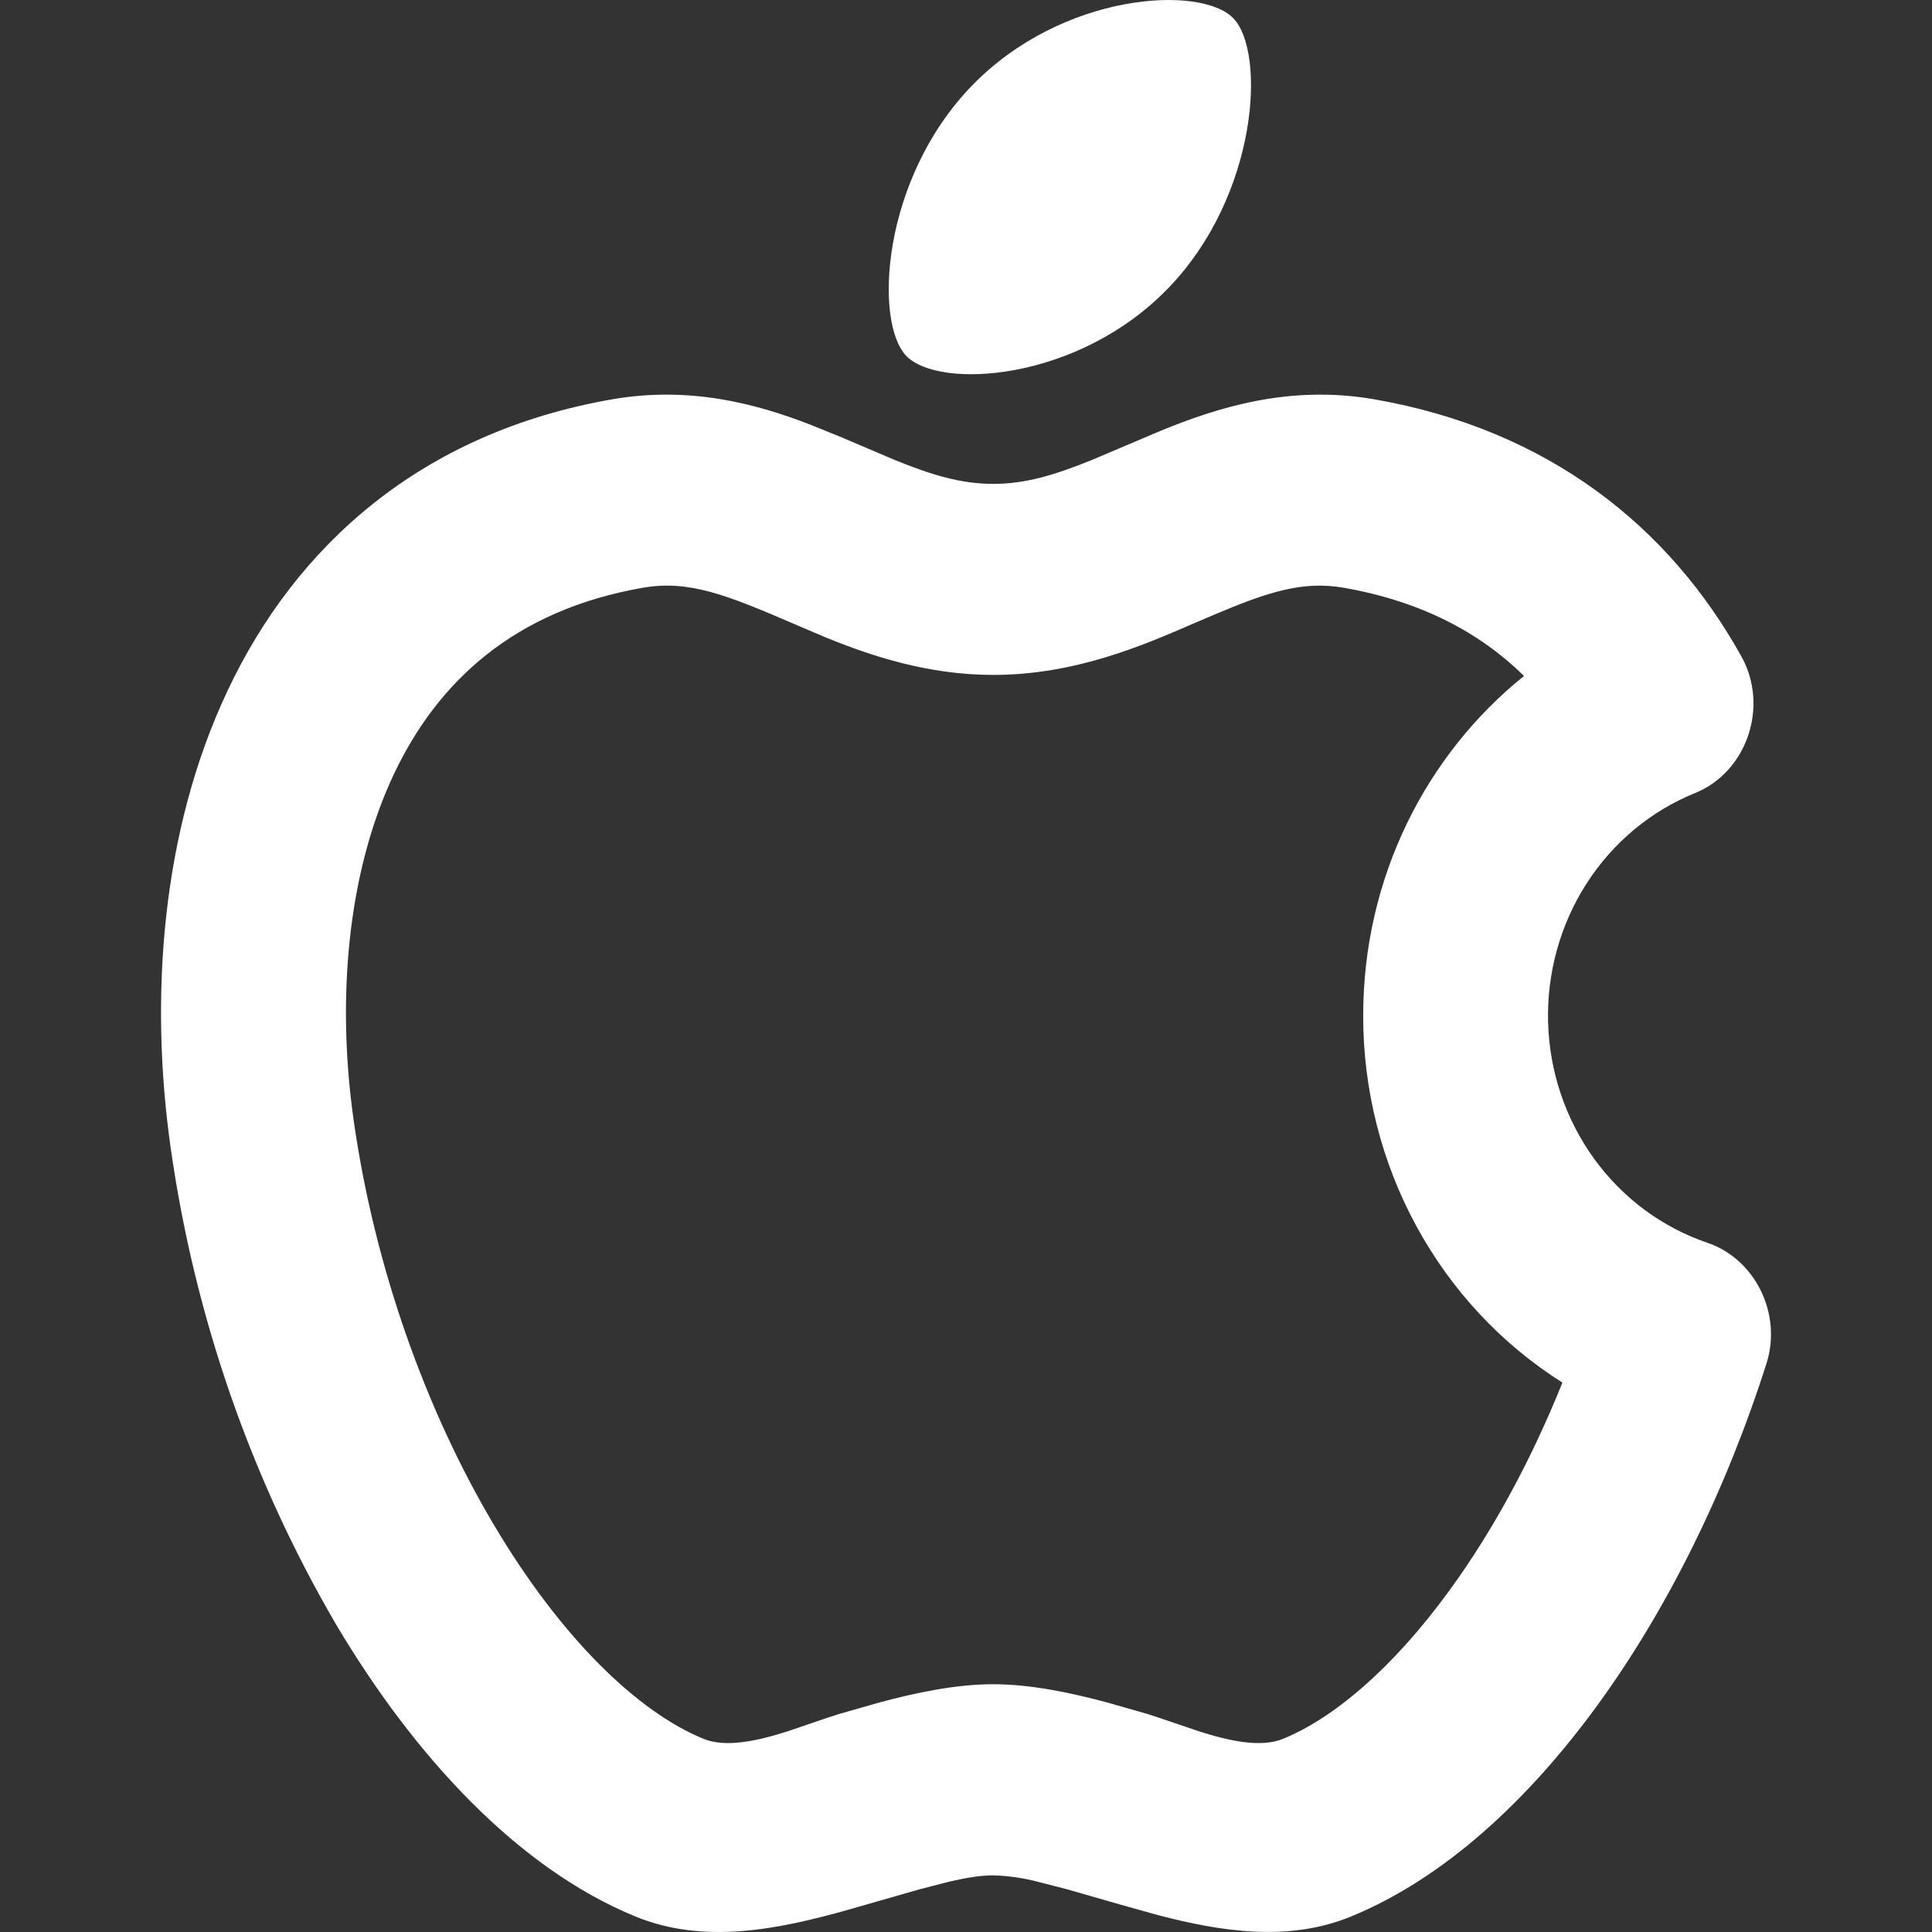 <svg width="24" height="24" viewBox="0 0 24 24" fill="none" xmlns="http://www.w3.org/2000/svg">
<rect x="0" y="0" width="24" height="24" fill="#333333" stroke="none"/>
<path d="M13.561 5.715L14.417 5.352C15.112 5.067 16.01 4.776 17.07 4.96C19.242 5.338 20.74 6.549 21.633 8.156C21.978 8.776 21.7 9.592 21.056 9.852C20.505 10.075 20.034 10.468 19.707 10.978C19.381 11.488 19.214 12.089 19.231 12.7C19.248 13.312 19.447 13.902 19.801 14.392C20.155 14.882 20.647 15.247 21.209 15.438C21.804 15.639 22.14 16.322 21.944 16.937C21.437 18.529 20.706 20 19.841 21.187C18.986 22.359 17.943 23.332 16.782 23.808C16.01 24.124 15.185 23.998 14.395 23.793L13.926 23.662L13.254 23.469L12.888 23.375C12.708 23.328 12.524 23.302 12.339 23.296C12.189 23.296 12.011 23.324 11.79 23.375L11.422 23.47L10.518 23.729C9.659 23.97 8.744 24.156 7.895 23.808C6.433 23.21 5.143 21.814 4.168 20.168C3.112 18.356 2.415 16.344 2.119 14.251C1.858 12.406 1.999 10.335 2.825 8.584C3.675 6.778 5.233 5.373 7.607 4.96C8.572 4.793 9.401 5.017 10.065 5.275L10.446 5.429L11.117 5.715C11.576 5.901 11.938 6.011 12.339 6.011C12.739 6.011 13.101 5.901 13.561 5.715ZM10.259 7.919L9.86 7.749C9.02 7.386 8.553 7.203 7.987 7.301C6.388 7.58 5.436 8.466 4.89 9.623C4.321 10.832 4.178 12.391 4.392 13.908C4.654 15.757 5.298 17.528 6.128 18.93C6.975 20.361 7.932 21.271 8.741 21.601C9.017 21.714 9.413 21.625 9.781 21.508L10.289 21.335L10.43 21.29L10.927 21.148C11.37 21.029 11.87 20.922 12.339 20.922C12.806 20.922 13.307 21.029 13.751 21.148L14.248 21.29L14.388 21.335L14.897 21.508C15.264 21.625 15.661 21.714 15.937 21.601C16.564 21.345 17.295 20.732 18.004 19.759C18.533 19.035 19.015 18.154 19.409 17.175C18.653 16.698 18.028 16.029 17.594 15.23C17.16 14.432 16.933 13.532 16.934 12.617C16.934 10.899 17.717 9.374 18.932 8.397C18.389 7.863 17.661 7.47 16.69 7.301C16.181 7.213 15.752 7.352 15.059 7.646L14.818 7.749C14.196 8.019 13.352 8.384 12.339 8.384C11.529 8.384 10.826 8.15 10.259 7.919ZM12.072 1.066C13.193 -0.093 14.915 -0.193 15.321 0.227C15.727 0.646 15.631 2.425 14.509 3.583C13.387 4.742 11.666 4.841 11.26 4.423C10.853 4.004 10.95 2.225 12.072 1.066Z" fill="white"/>
</svg>
